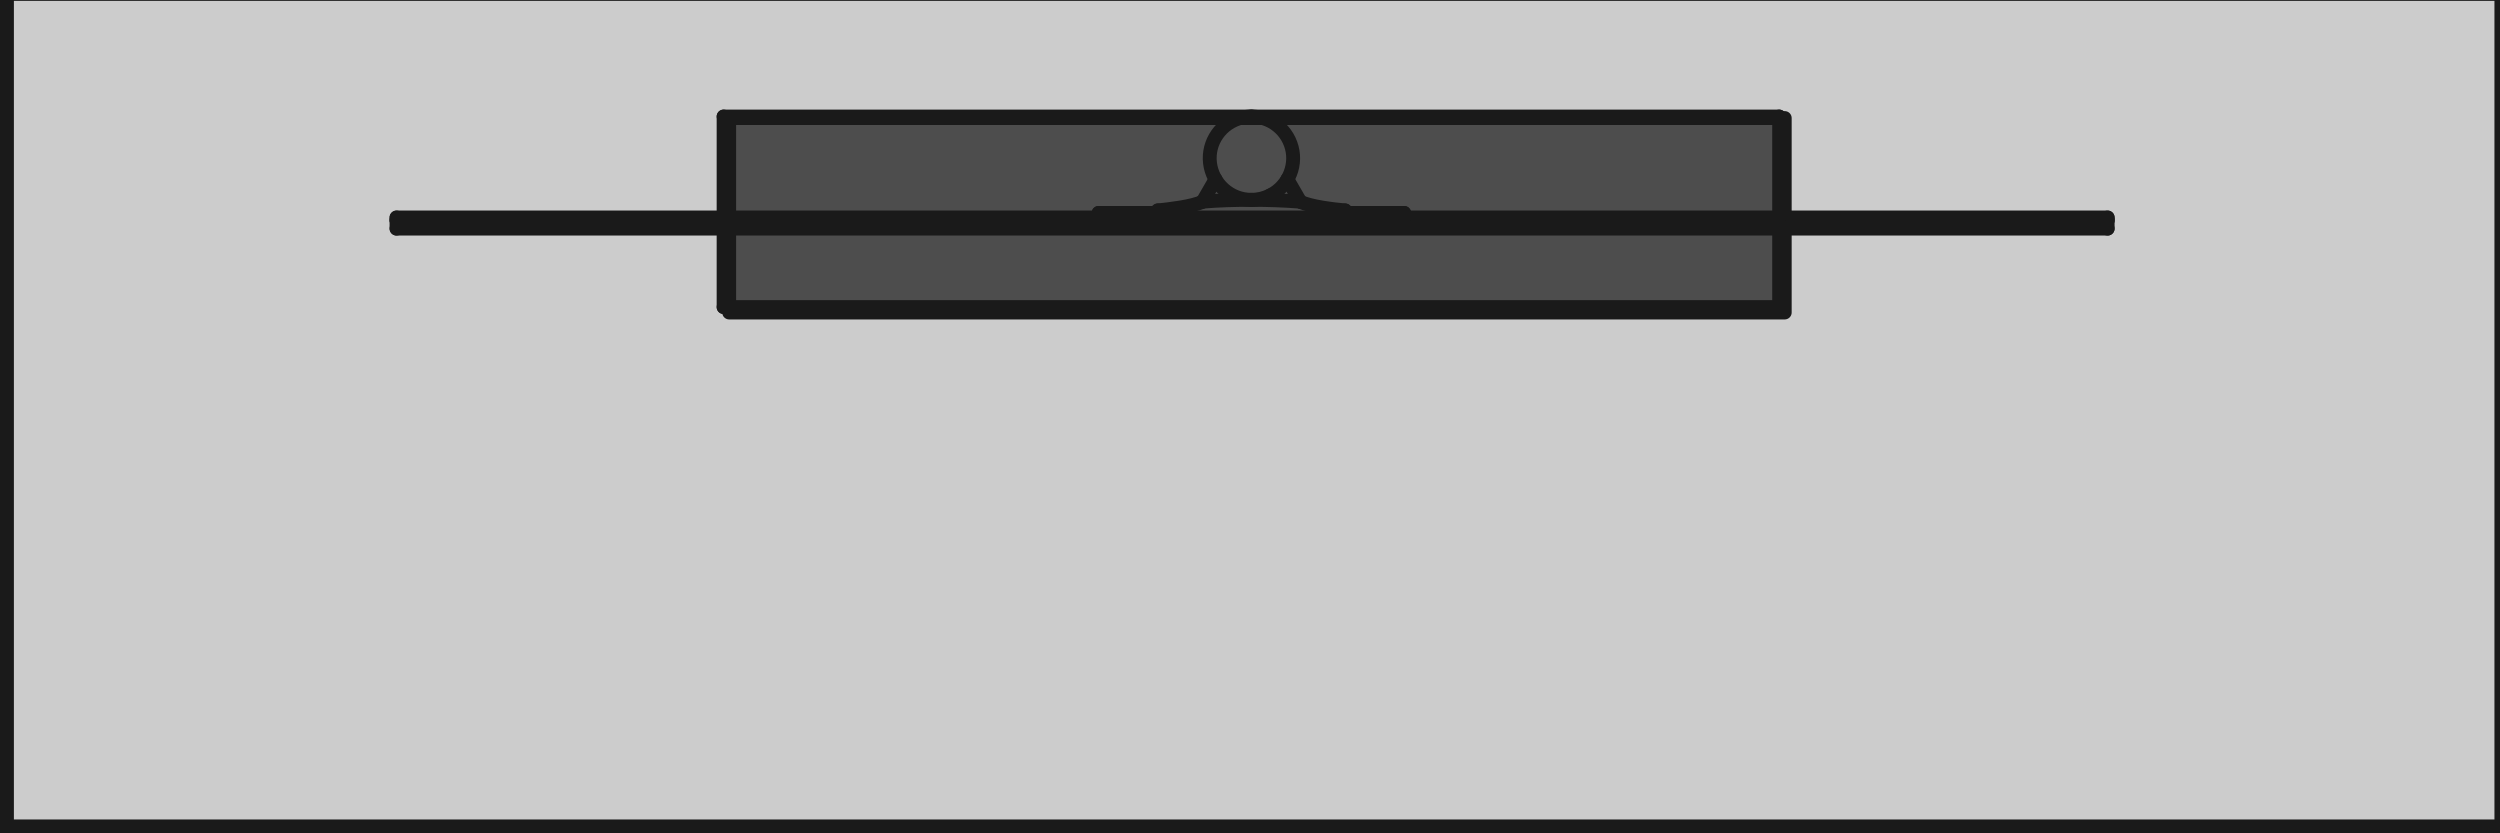 <?xml version="1.0" encoding="utf-8"?>
<!-- Generator: Adobe Illustrator 25.2.3, SVG Export Plug-In . SVG Version: 6.00 Build 0)  -->
<svg version="1.1" id="圖層_1" xmlns="http://www.w3.org/2000/svg" xmlns:xlink="http://www.w3.org/1999/xlink" x="0px" y="0px"
	 viewBox="0 0 180 60" style="enable-background:new 0 0 180 60;" xml:space="preserve">
<style type="text/css">
	.st0{fill:#CCCCCC;stroke:#1A1A1A;stroke-linecap:round;stroke-linejoin:round;}
	.st1{fill:#4D4D4D;stroke:#1A1A1A;stroke-linecap:round;stroke-linejoin:round;}
	.st2{fill:none;stroke:#1A1A1A;stroke-linecap:round;stroke-linejoin:round;}
</style>
<rect x="0.5" y="-0.5" class="st0" width="180" height="60"/>
<rect x="52.5" y="8.5" class="st1" width="76" height="14"/>
<line class="st2" x1="28.55" y1="15.86" x2="28.55" y2="16.46"/>
<line class="st2" x1="151.75" y1="15.66" x2="28.55" y2="15.66"/>
<line class="st2" x1="28.55" y1="15.86" x2="151.75" y2="15.86"/>
<line class="st2" x1="28.55" y1="16.46" x2="151.75" y2="16.46"/>
<line class="st2" x1="52.1" y1="16.46" x2="52.1" y2="22.11"/>
<line class="st2" x1="128.1" y1="15.66" x2="128.1" y2="8.39"/>
<line class="st2" x1="90.1" y1="8.39" x2="52.1" y2="8.39"/>
<line class="st2" x1="52.1" y1="8.39" x2="52.1" y2="15.66"/>
<line class="st2" x1="128.1" y1="8.39" x2="90.1" y2="8.39"/>
<line class="st2" x1="128.1" y1="22.11" x2="128.1" y2="16.45"/>
<line class="st2" x1="52.1" y1="22.11" x2="128.1" y2="22.11"/>
<line class="st2" x1="180.1" y1="-0.44" x2="0.1" y2="-0.44"/>
<line class="st2" x1="180.1" y1="59.56" x2="180.1" y2="-0.44"/>
<line class="st2" x1="0.1" y1="59.56" x2="180.1" y2="59.56"/>
<line class="st2" x1="0.1" y1="-0.44" x2="0.1" y2="59.56"/>
<path class="st2" d="M90.1,14.39c1.17,0,2.34,0.04,3.51,0.13"/>
<line class="st2" x1="101.1" y1="15.66" x2="101.1" y2="15.33"/>
<path class="st2" d="M96.85,15.15c-0.78-0.07-2.49-0.26-3.23-0.63"/>
<path class="st2" d="M86.59,14.52c-0.74,0.36-2.45,0.55-3.23,0.63"/>
<line class="st2" x1="96.98" y1="15.33" x2="101.1" y2="15.33"/>
<path class="st2" d="M96.85,15.15c0.05,0.04,0.13,0.1,0.13,0.18"/>
<path class="st2" d="M83.23,15.33c0-0.08,0.08-0.14,0.13-0.18"/>
<line class="st2" x1="79.1" y1="15.33" x2="83.23" y2="15.33"/>
<line class="st2" x1="79.1" y1="15.33" x2="79.1" y2="15.66"/>
<path class="st2" d="M91.47,14.06c-0.42,0.21-0.89,0.33-1.36,0.33"/>
<line class="st2" x1="28.55" y1="15.66" x2="28.55" y2="15.86"/>
<line class="st2" x1="151.75" y1="15.86" x2="151.75" y2="15.66"/>
<path class="st2" d="M86.59,14.52c1.17-0.1,2.34-0.13,3.51-0.13"/>
<line class="st2" x1="92.69" y1="12.91" x2="93.62" y2="14.52"/>
<line class="st2" x1="86.59" y1="14.52" x2="87.52" y2="12.91"/>
<line class="st2" x1="151.75" y1="16.46" x2="151.75" y2="15.86"/>
<path class="st2" d="M90.1,14.39c-1.52,0-2.8-1.14-2.98-2.65c-0.18-1.51,0.8-2.91,2.28-3.27c1.48-0.35,2.99,0.45,3.52,1.88
	c0.53,1.43-0.1,3.02-1.45,3.71"/>
</svg>
